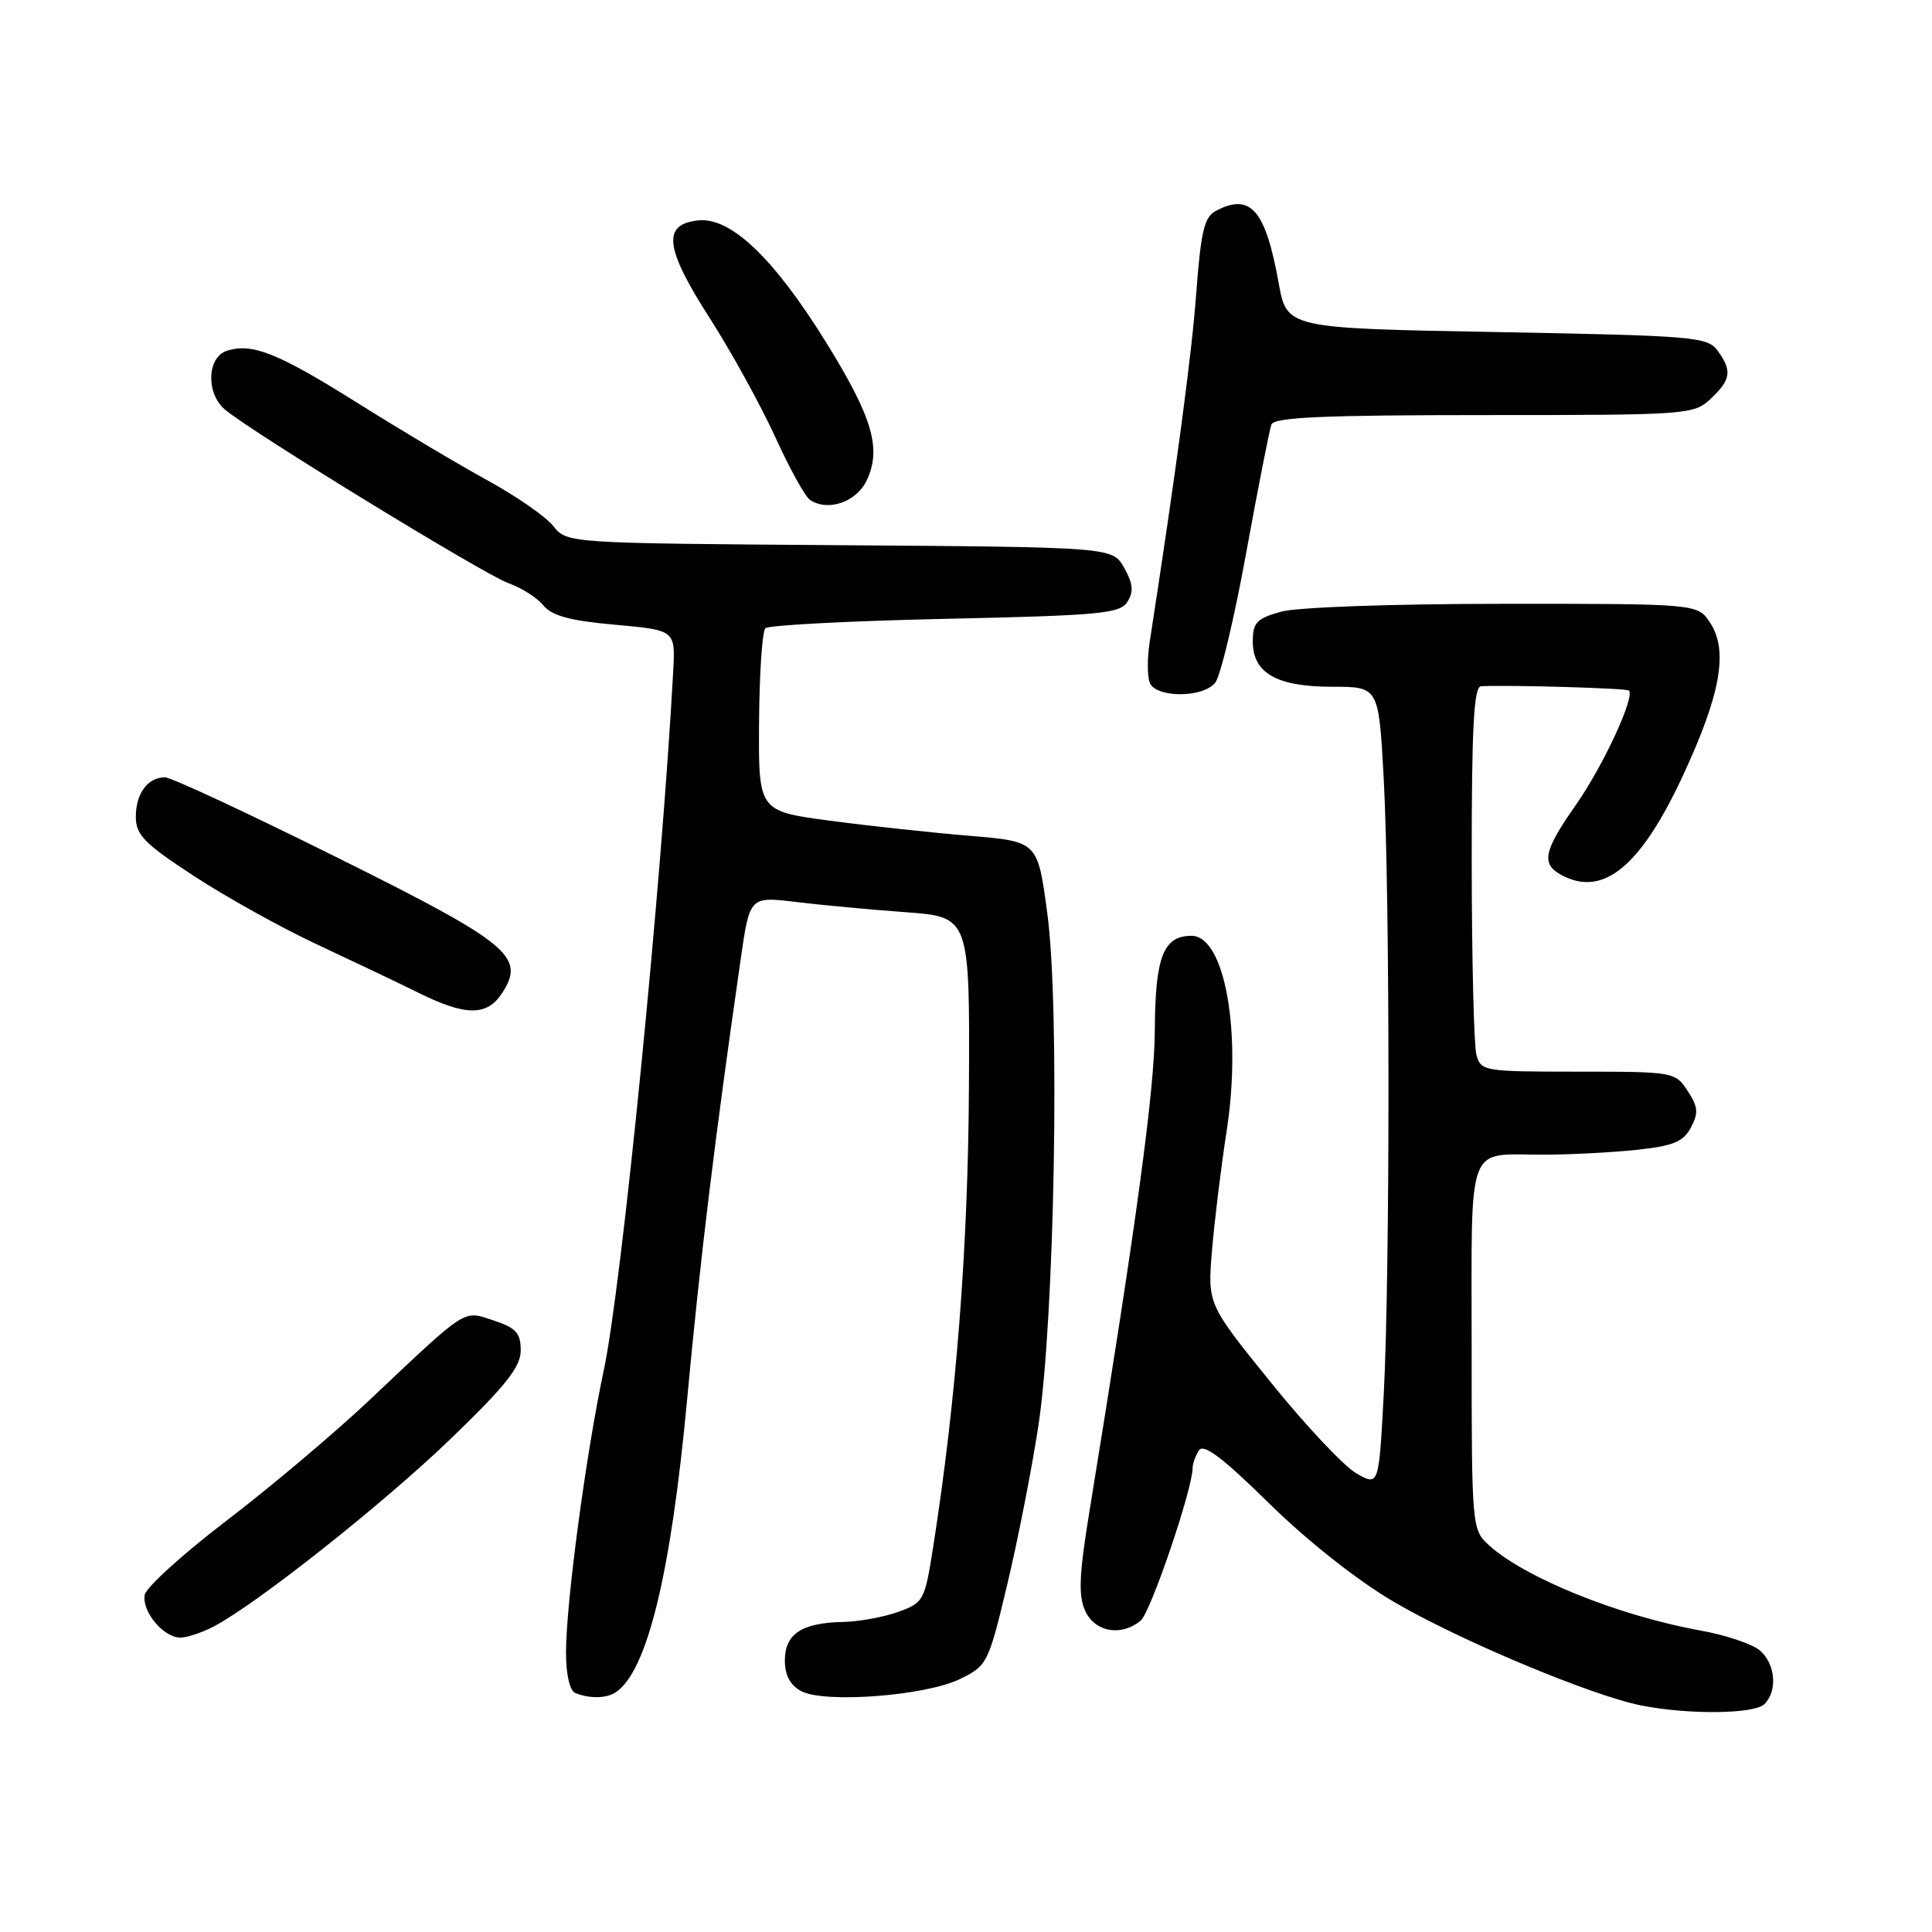 <?xml version="1.0" encoding="UTF-8" standalone="no"?>
<!DOCTYPE svg PUBLIC "-//W3C//DTD SVG 1.1//EN" "http://www.w3.org/Graphics/SVG/1.1/DTD/svg11.dtd" >
<svg xmlns="http://www.w3.org/2000/svg" xmlns:xlink="http://www.w3.org/1999/xlink" version="1.1" viewBox="0 0 256 256">
 <g >
 <path fill="currentColor"
d=" M 233.80 225.80 C 235.54 224.06 235.27 220.55 233.25 218.74 C 232.29 217.87 228.71 216.66 225.31 216.05 C 214.48 214.10 201.98 209.05 197.25 204.71 C 195.04 202.68 195.00 202.27 195.00 178.43 C 195.00 150.86 194.21 153.00 204.44 153.00 C 207.88 153.00 213.43 152.72 216.76 152.37 C 221.70 151.85 223.03 151.31 224.05 149.41 C 225.08 147.48 225.01 146.66 223.62 144.55 C 221.98 142.04 221.77 142.00 209.09 142.00 C 196.60 142.00 196.22 141.94 195.63 139.75 C 195.30 138.51 195.02 127.04 195.01 114.25 C 195.00 96.34 195.29 90.98 196.25 90.93 C 200.01 90.74 215.52 91.19 215.84 91.50 C 216.67 92.34 212.44 101.47 208.84 106.61 C 204.51 112.80 204.16 114.48 206.93 115.96 C 212.43 118.91 217.40 114.83 223.01 102.74 C 228.00 92.00 229.03 86.22 226.60 82.52 C 224.95 80.00 224.95 80.00 199.23 80.01 C 184.48 80.01 171.90 80.46 169.75 81.05 C 166.52 81.95 166.00 82.50 166.00 84.99 C 166.00 89.20 169.17 91.00 176.57 91.00 C 182.69 91.00 182.69 91.00 183.35 103.16 C 184.19 118.83 184.19 169.15 183.35 184.81 C 182.70 196.93 182.70 196.93 179.71 195.22 C 178.07 194.27 172.96 188.84 168.37 183.15 C 160.00 172.80 160.00 172.80 160.60 165.65 C 160.93 161.72 161.80 154.60 162.54 149.84 C 164.57 136.69 162.28 124.00 157.88 124.00 C 154.15 124.00 153.07 126.79 153.02 136.50 C 152.98 144.46 150.60 161.99 144.37 200.19 C 142.99 208.62 142.87 211.41 143.79 213.44 C 145.07 216.26 148.55 216.88 151.14 214.75 C 152.46 213.67 158.02 197.32 158.03 194.50 C 158.03 193.95 158.40 192.91 158.86 192.19 C 159.47 191.23 161.98 193.12 168.15 199.19 C 173.24 204.19 179.82 209.39 184.67 212.24 C 193.32 217.32 210.84 224.66 217.45 225.98 C 223.75 227.23 232.47 227.13 233.80 225.80 Z  M 81.60 224.23 C 85.75 221.46 88.90 208.55 91.04 185.50 C 92.81 166.51 94.67 151.23 98.14 127.14 C 99.34 118.78 99.34 118.78 105.42 119.51 C 108.76 119.92 115.33 120.53 120.00 120.87 C 128.50 121.50 128.50 121.50 128.39 144.00 C 128.28 165.23 126.71 185.49 123.66 204.91 C 122.53 212.11 122.40 212.36 119.00 213.59 C 117.08 214.28 113.78 214.88 111.68 214.92 C 106.24 215.03 104.00 216.51 104.00 220.00 C 104.00 221.98 104.70 223.30 106.16 224.08 C 109.24 225.73 122.64 224.71 127.20 222.48 C 130.81 220.72 130.97 220.41 133.45 210.02 C 134.85 204.17 136.71 194.68 137.59 188.94 C 139.75 174.72 140.47 133.66 138.77 121.00 C 137.50 111.50 137.50 111.50 128.49 110.75 C 123.53 110.34 115.21 109.44 109.99 108.75 C 100.50 107.48 100.50 107.48 100.58 95.75 C 100.62 89.29 101.00 83.67 101.41 83.25 C 101.82 82.84 112.54 82.28 125.22 82.00 C 145.82 81.55 148.40 81.31 149.39 79.74 C 150.24 78.40 150.13 77.33 148.96 75.24 C 147.42 72.50 147.42 72.50 111.27 72.24 C 75.13 71.98 75.13 71.98 73.31 69.70 C 72.32 68.45 68.38 65.72 64.56 63.63 C 60.74 61.54 53.07 56.97 47.51 53.48 C 36.82 46.77 33.43 45.41 30.07 46.48 C 27.45 47.31 27.26 52.04 29.75 54.22 C 32.89 56.98 64.27 76.20 67.41 77.29 C 69.09 77.88 71.15 79.19 71.99 80.21 C 73.12 81.60 75.53 82.25 81.50 82.78 C 89.50 83.50 89.50 83.50 89.20 89.00 C 87.66 117.34 82.40 170.27 80.01 181.54 C 77.64 192.66 75.00 212.41 75.00 218.97 C 75.00 221.92 75.49 224.03 76.25 224.34 C 78.14 225.10 80.37 225.06 81.60 224.23 Z  M 28.30 215.53 C 34.00 212.55 50.79 199.26 59.75 190.62 C 67.05 183.58 69.00 181.12 69.00 178.93 C 69.00 176.64 68.38 175.95 65.44 174.98 C 61.31 173.62 62.11 173.10 49.00 185.48 C 44.33 189.89 35.78 197.10 30.01 201.50 C 24.25 205.90 19.37 210.32 19.18 211.32 C 18.76 213.51 21.67 217.00 23.90 216.99 C 24.78 216.99 26.76 216.33 28.30 215.53 Z  M 66.51 131.62 C 69.70 126.76 67.56 125.00 44.52 113.55 C 32.86 107.75 22.67 103.00 21.86 103.00 C 19.58 103.00 18.00 105.13 18.00 108.22 C 18.00 110.64 19.11 111.77 25.75 116.11 C 30.01 118.89 37.33 122.96 42.00 125.14 C 46.67 127.32 52.73 130.20 55.45 131.55 C 61.69 134.64 64.52 134.66 66.51 131.62 Z  M 161.01 90.48 C 161.71 89.65 163.56 81.88 165.13 73.23 C 166.71 64.58 168.21 56.94 168.47 56.25 C 168.83 55.29 175.40 55.00 196.65 55.00 C 223.74 55.00 224.42 54.95 226.69 52.83 C 229.37 50.30 229.54 49.12 227.58 46.45 C 226.26 44.63 224.39 44.48 198.34 44.00 C 170.51 43.50 170.51 43.50 169.43 37.50 C 167.68 27.77 165.69 25.49 161.06 27.97 C 159.58 28.76 159.11 30.76 158.52 38.72 C 157.93 46.83 155.90 62.02 152.32 85.20 C 152.01 87.24 152.02 89.60 152.34 90.45 C 153.12 92.48 159.34 92.51 161.01 90.48 Z  M 114.84 63.66 C 116.84 59.46 115.62 55.31 109.46 45.36 C 102.56 34.23 96.86 28.78 92.57 29.20 C 87.70 29.68 88.06 32.83 94.04 42.15 C 96.89 46.59 100.78 53.66 102.70 57.86 C 104.61 62.06 106.70 65.83 107.34 66.25 C 109.73 67.82 113.47 66.53 114.84 63.66 Z "/>
</g>
</svg>